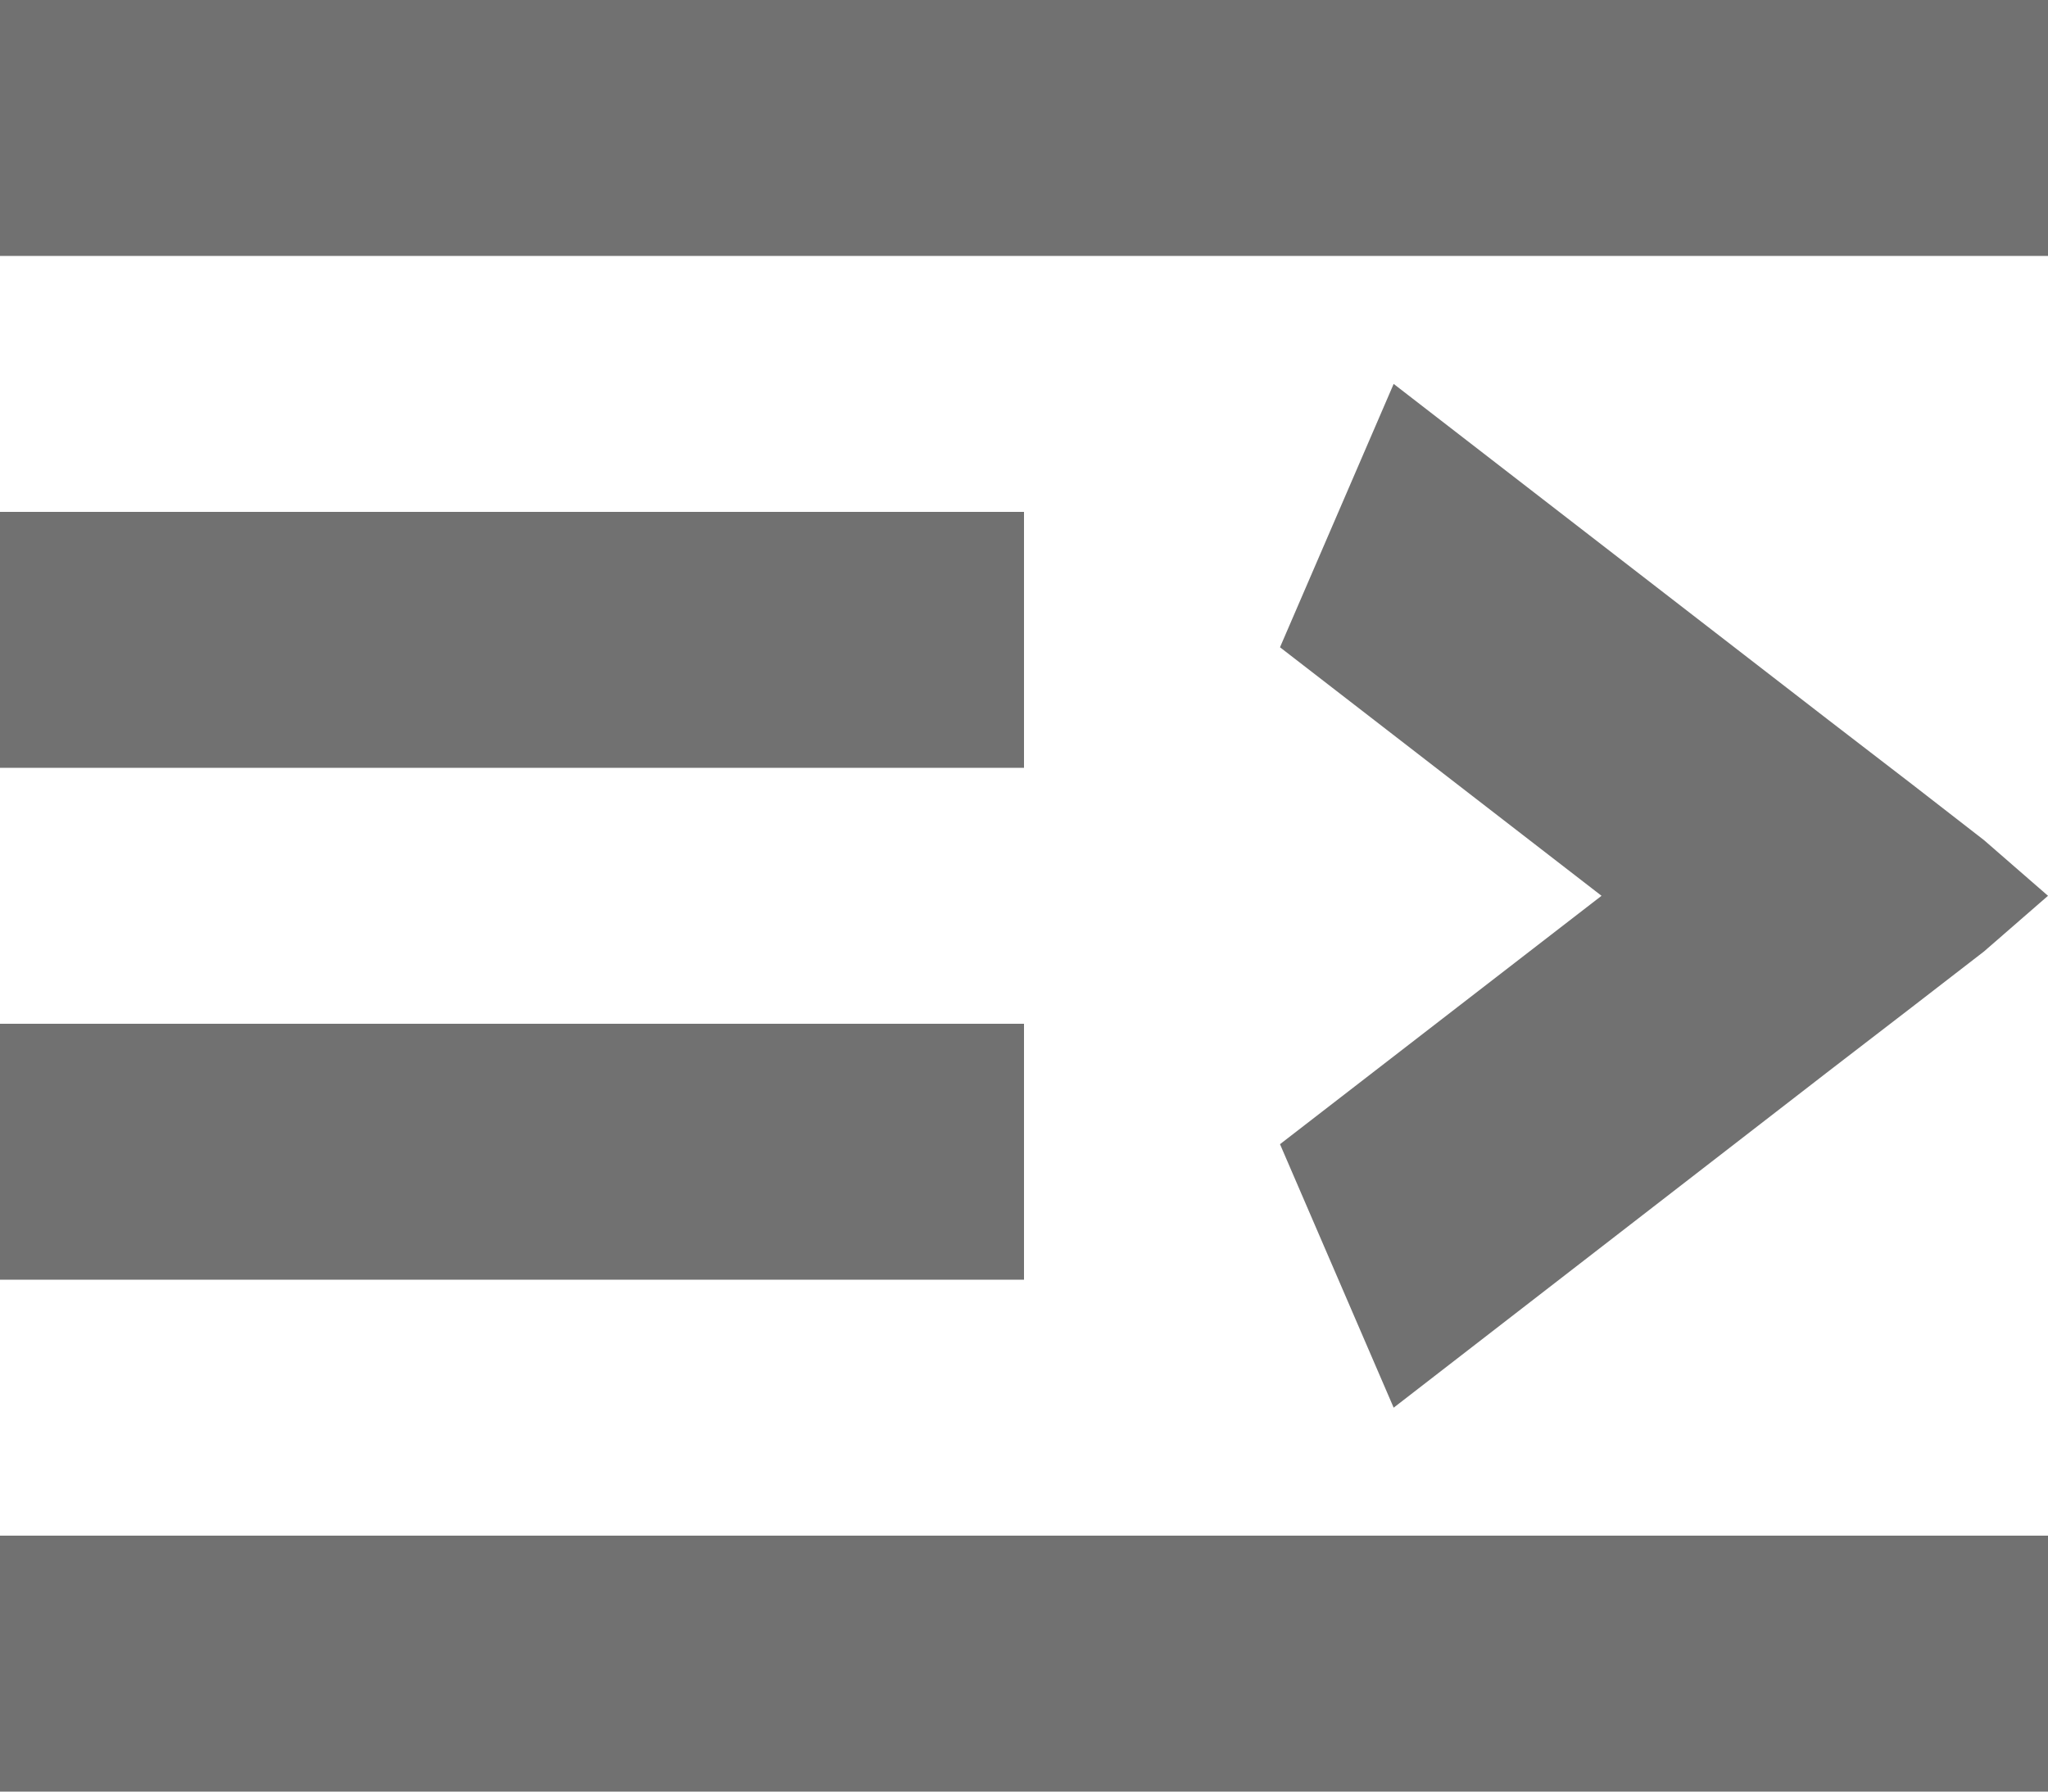 <svg xmlns="http://www.w3.org/2000/svg" width="16" height="14" viewBox="0 0 16 14">
  <g id="Group_2070" data-name="Group 2070" transform="translate(-129.5 -528)">
    <rect id="Rectangle-183" width="16" height="2" transform="translate(145.5 542) rotate(180)" fill="#717171"/>
    <rect id="Rectangle-183-Copy" width="8" height="2" transform="translate(137.5 538) rotate(180)" fill="#717171"/>
    <path id="Path_563" data-name="Path 563" d="M1.713,5.372l-.65-.5L.5,4.435,0,4l.5-.435.563-.435.65-.5L5.112,0,6,2.059,3.488,4,6,5.942,5.112,8Z" transform="translate(145.5 539) rotate(180)" fill="#717171"/>
    <rect id="Rectangle-183-Copy-4" width="8" height="2" transform="translate(137.5 534) rotate(180)" fill="#717171"/>
    <rect id="Rectangle-183-Copy-5" width="16" height="2" transform="translate(145.5 530) rotate(180)" fill="#717171"/>
  </g>
</svg>
